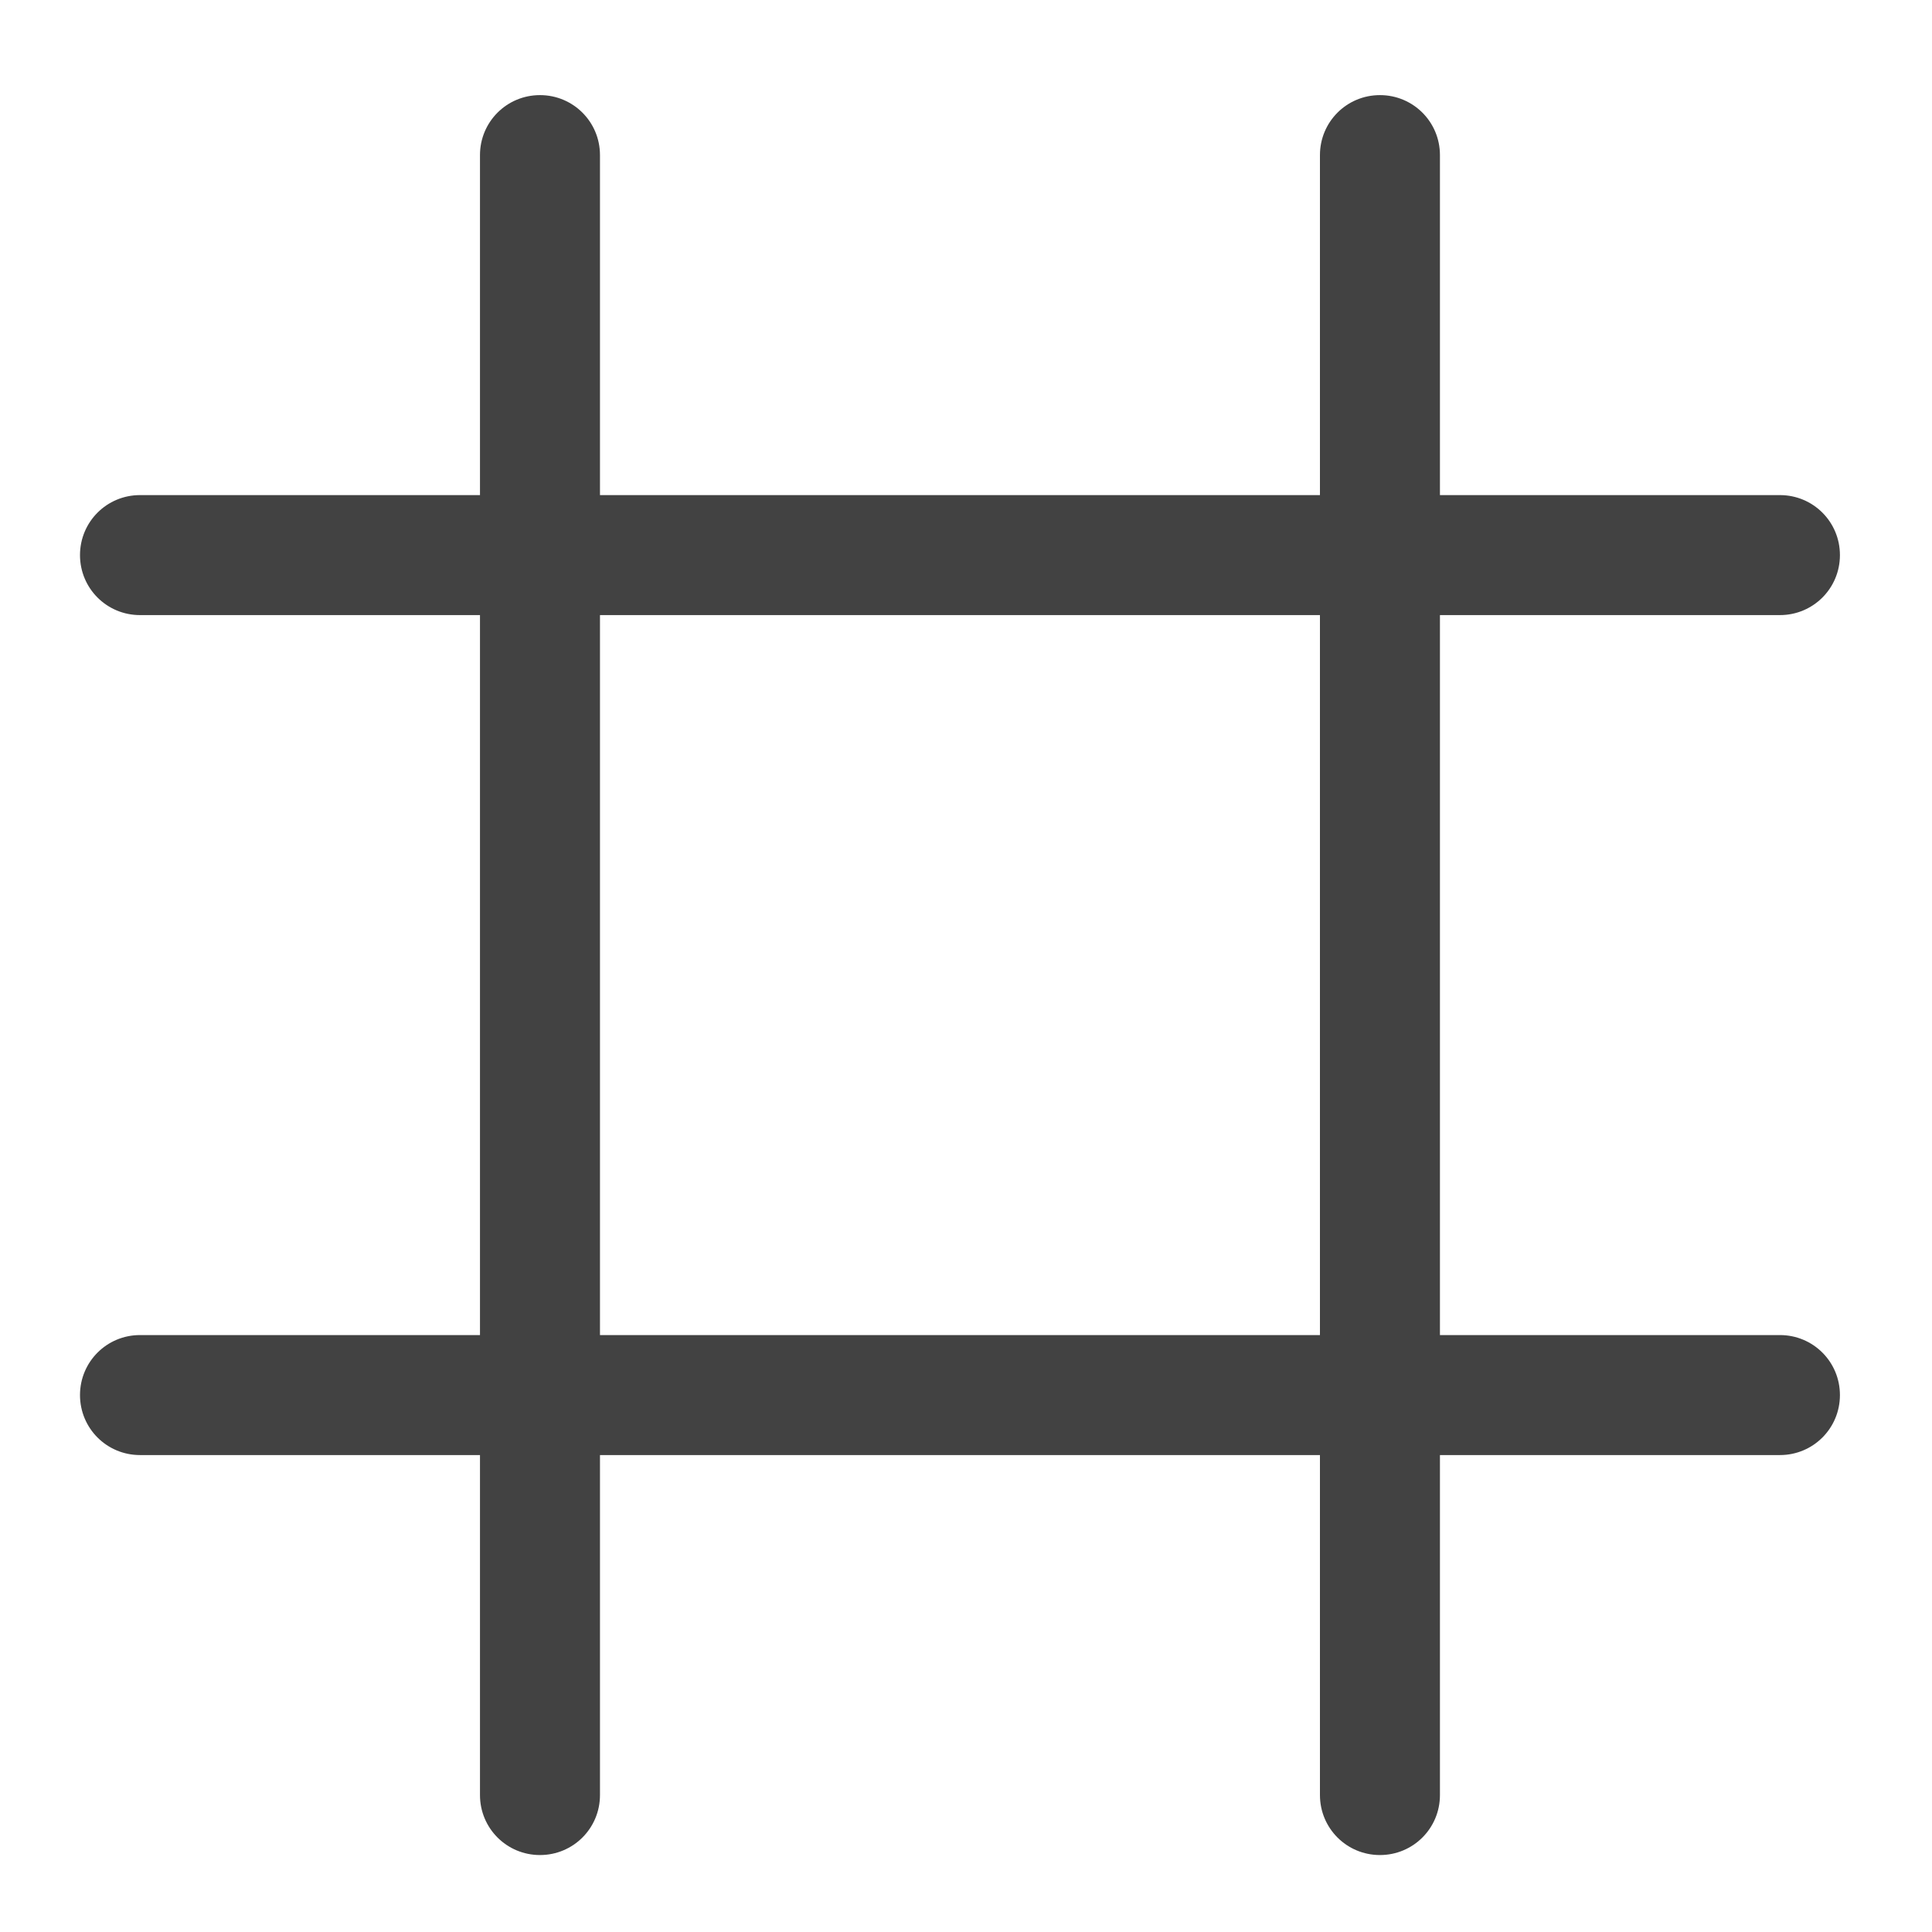 <?xml version="1.0" encoding="UTF-8" standalone="no"?>
<!-- Created with Inkscape (http://www.inkscape.org/) -->

<svg
   xmlns:dc="http://purl.org/dc/elements/1.1/"
   xmlns:cc="http://creativecommons.org/ns#"
   xmlns:rdf="http://www.w3.org/1999/02/22-rdf-syntax-ns#"
   xmlns:svg="http://www.w3.org/2000/svg"
   xmlns="http://www.w3.org/2000/svg"
   xmlns:sodipodi="http://sodipodi.sourceforge.net/DTD/sodipodi-0.dtd"
   xmlns:inkscape="http://www.inkscape.org/namespaces/inkscape"
   width="512mm"
   height="512mm"
   viewBox="0 0 512 512"
   version="1.1"
   id="svg3705"
   inkscape:version="0.92.2 2405546, 2018-03-11"
   sodipodi:docname="filename-discnumber-amarok.svg">
  <defs
     id="defs3699" />
  <sodipodi:namedview
     id="base"
     pagecolor="#ffffff"
     bordercolor="#666666"
     borderopacity="1.0"
     inkscape:pageopacity="0.0"
     inkscape:pageshadow="2"
     inkscape:zoom="0.21342366"
     inkscape:cx="-499.28364"
     inkscape:cy="851.43818"
     inkscape:document-units="mm"
     inkscape:current-layer="layer1"
     showgrid="true"
     showguides="true"
     inkscape:guide-bbox="true"
     inkscape:window-width="1920"
     inkscape:window-height="1021"
     inkscape:window-x="0"
     inkscape:window-y="30"
     inkscape:window-maximized="1"
     inkscape:measure-start="0,0"
     inkscape:measure-end="0,0">
    <inkscape:grid
       type="xygrid"
       id="grid3707" />
    <sodipodi:guide
       position="719.667,486.833"
       orientation="0,1"
       id="guide3711"
       inkscape:locked="false" />
    <sodipodi:guide
       position="486.833,370.417"
       orientation="-1,-1.3113658e-08"
       id="guide3713"
       inkscape:locked="false" />
    <sodipodi:guide
       position="-158.75,21.167"
       orientation="0,1"
       id="guide3715"
       inkscape:locked="false" />
    <sodipodi:guide
       position="254,254"
       orientation="1,0"
       id="guide3717"
       inkscape:locked="false" />
    <sodipodi:guide
       position="381,254"
       orientation="0,1"
       id="guide3742"
       inkscape:locked="false" />
    <sodipodi:guide
       position="359.833,254"
       orientation="4.2706773e-08,-1"
       id="guide3744"
       inkscape:locked="false" />
    <sodipodi:guide
       position="243.417,486.833"
       orientation="0,1"
       id="guide3748"
       inkscape:locked="false" />
    <sodipodi:guide
       position="412.75,486.833"
       orientation="0,1"
       id="guide888"
       inkscape:locked="false" />
    <sodipodi:guide
       position="381,21.167"
       orientation="0,1"
       id="guide890"
       inkscape:locked="false" />
    <sodipodi:guide
       position="211.667,412.75"
       orientation="1,0"
       id="guide976"
       inkscape:locked="false" />
    <sodipodi:guide
       position="275.167,158.75"
       orientation="1,0"
       id="guide978"
       inkscape:locked="false" />
    <sodipodi:guide
       position="666.75,254"
       orientation="0,1"
       id="guide1042"
       inkscape:locked="false" />
    <sodipodi:guide
       position="381,486.833"
       orientation="0,1"
       id="guide1044"
       inkscape:locked="false" />
    <sodipodi:guide
       position="370.417,21.167"
       orientation="-3.774936e-09,-1"
       id="guide1046"
       inkscape:locked="false" />
    <sodipodi:guide
       position="84.667,370.417"
       orientation="1,0"
       id="guide858"
       inkscape:locked="false" />
  </sodipodi:namedview>
  <g
     inkscape:label="Layer 1"
     inkscape:groupmode="layer"
     id="layer1"
     transform="translate(0,215)">
    <g
       id="g841"
       style="fill:#bdbdbd;fill-opacity:0.196" />
    <g
       id="g847"
       transform="rotate(90,254,42.38)"
       style="fill:#bdbdbd;fill-opacity:0.196" />
    <path
       style="opacity:1;vector-effect:none;fill:#424242;fill-opacity:1;stroke:none;stroke-width:159.243;stroke-linecap:round;stroke-linejoin:round;stroke-miterlimit:4;stroke-dasharray:none;stroke-dashoffset:0;stroke-opacity:1;paint-order:normal"
       d="M 540 95.117 C 506.76 95.117 480 121.877 480 155.117 L 480 495.117 L 140 495.117 C 106.76 495.117 80 521.877 80 555.117 C 80 588.357 106.76 615.117 140 615.117 L 480 615.117 L 480 1335.119 L 140 1335.119 C 106.76 1335.119 80 1361.879 80 1395.119 C 80 1428.359 106.76 1455.119 140 1455.119 L 480 1455.119 L 480 1795.117 C 480 1828.357 506.76 1855.117 540 1855.117 C 573.24 1855.117 600 1828.357 600 1795.117 L 600 1455.119 L 1320 1455.119 L 1320 1795.117 C 1320 1828.357 1346.76 1855.117 1380 1855.117 C 1413.24 1855.117 1440 1828.357 1440 1795.117 L 1440 1455.119 L 1780 1455.119 C 1813.24 1455.119 1840 1428.359 1840 1395.119 C 1840 1361.879 1813.24 1335.119 1780 1335.119 L 1440 1335.119 L 1440 615.117 L 1780 615.117 C 1813.24 615.117 1840 588.357 1840 555.117 C 1840 521.877 1813.24 495.117 1780 495.117 L 1440 495.117 L 1440 155.117 C 1440 121.877 1413.24 95.117 1380 95.117 C 1346.76 95.117 1320 121.877 1320 155.117 L 1320 495.117 L 600 495.117 L 600 155.117 C 600 121.877 573.24 95.117 540 95.117 z M 600 615.117 L 1320 615.117 L 1320 1335.119 L 600 1335.119 L 600 615.117 z "
       transform="matrix(0.265,0,0,0.265,0,-215)"
       id="rect834" />
  </g>
</svg>

